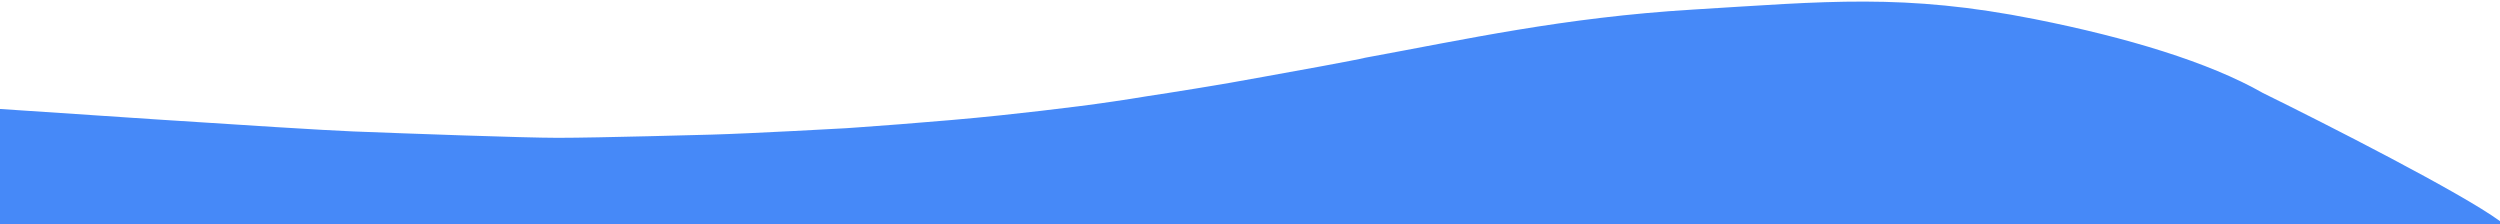 <svg width="390" height="35" viewBox="0 0 390 35" fill="none" xmlns="http://www.w3.org/2000/svg">
<path d="M55 20.5C46.5 20.167 0 17 0 17V35H390V34.5C384 30.1 362.833 19.333 353 14.5C344.6 9.7 331.793 5.842 317.5 3C297 -1.076 284.863 0.234 264 1.5C243.906 2.72 228.5 6.167 213 9C211.4 9.4 201.667 11.167 197 12C190.6 13.2 182.333 14.5 179 15C171.8 16.2 165.006 17.034 156 18C146.649 19.003 132 20 132 20C132 20 117.167 20.833 111 21C110.5 21 93.5 21.5 87 21.5C81.8 21.5 63.5 20.833 55 20.5Z" fill="#0961F5" fill-opacity="0.75"/>
</svg>
